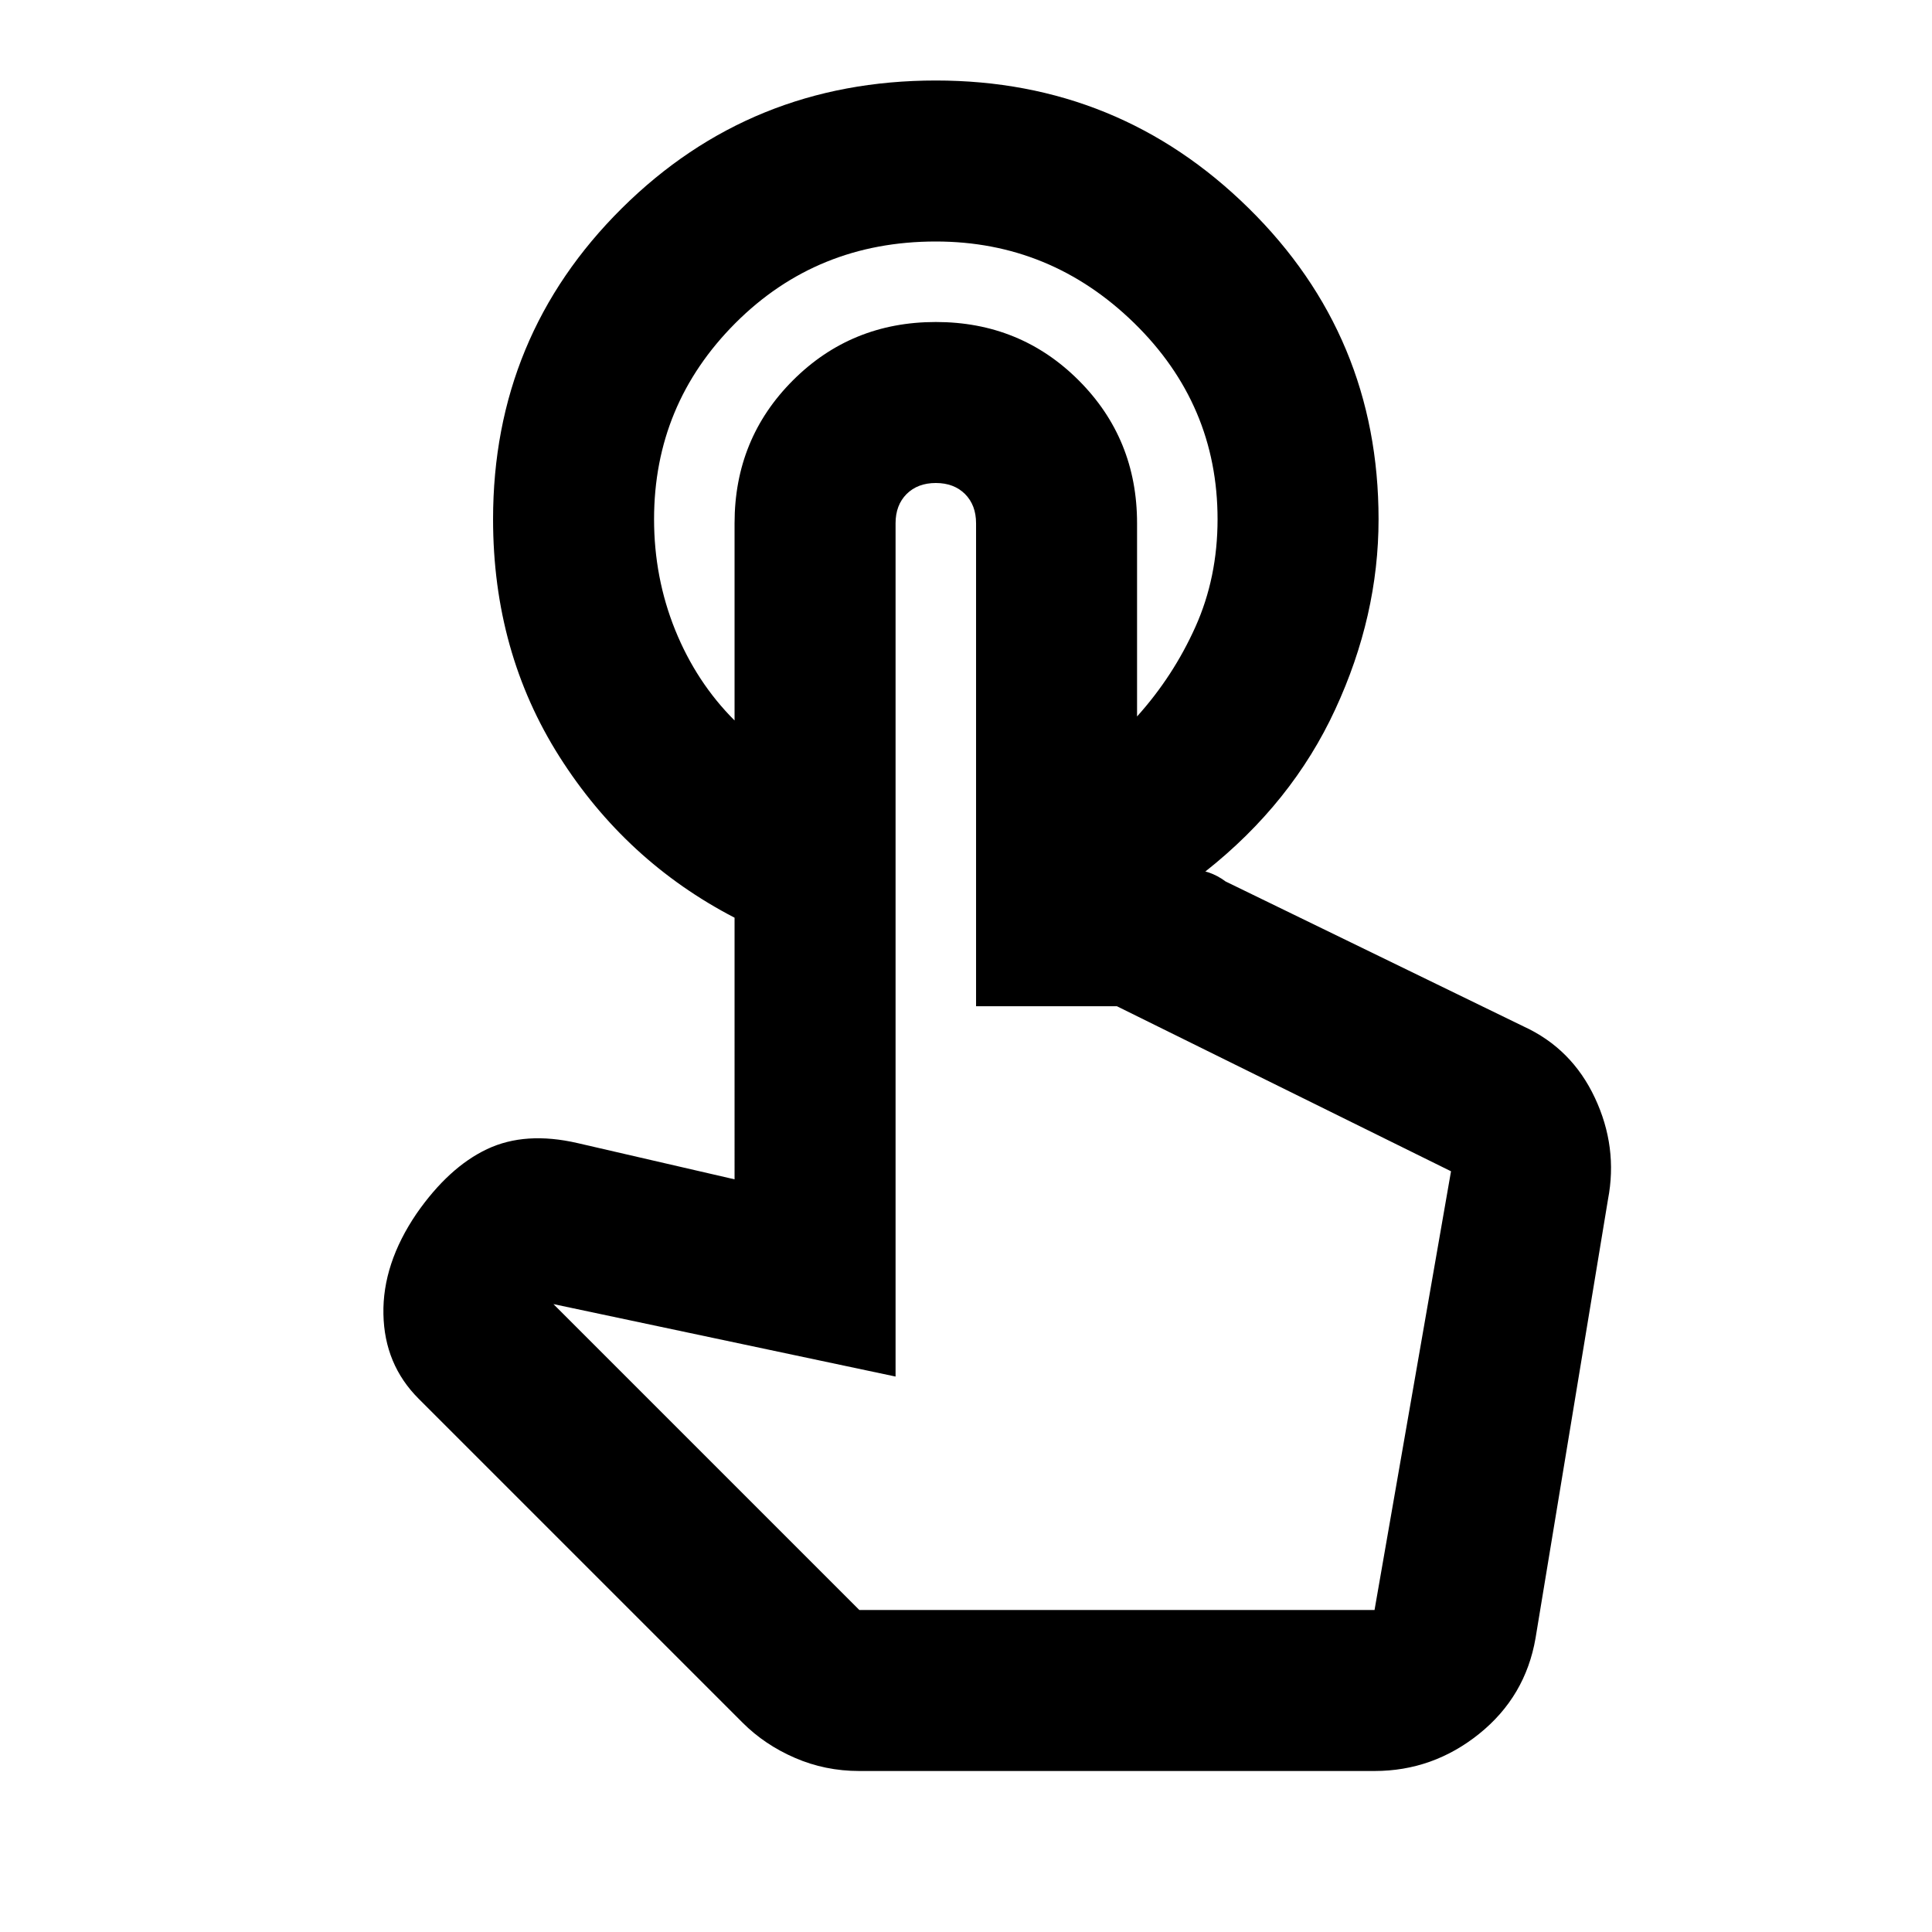 <svg xmlns="http://www.w3.org/2000/svg" height="24" width="24"><path d="M11.625 1q2.275 0 3.887 1.587 1.613 1.588 1.613 3.863 0 1.2-.538 2.362-.537 1.163-1.612 2.013h-.85V8.9q.45-.5.725-1.113.275-.612.275-1.337 0-1.425-1.037-2.438Q13.05 3 11.625 3 10.15 3 9.137 4.012 8.125 5.025 8.125 6.45q0 .725.262 1.375.263.65.738 1.125v2.45q-1.35-.7-2.175-2-.825-1.3-.825-2.95 0-2.275 1.6-3.863Q9.325 1 11.625 1Zm-.95 21q-.425 0-.8-.163-.375-.162-.65-.437L5.2 17.375q-.425-.425-.437-1.05-.013-.625.412-1.25.4-.575.875-.8.475-.225 1.125-.075l1.95.45V6.5q0-1.05.725-1.775Q10.575 4 11.625 4q1.05 0 1.775.725.725.725.725 1.775v4.3h.65q.125 0 .237.037.113.038.213.113l3.7 1.8q.6.275.887.887.288.613.163 1.263l-.9 5.45q-.125.725-.7 1.188-.575.462-1.3.462Zm0-2h6.4l.95-5.45-4.15-2.05h-1.75v-6q0-.225-.137-.363Q11.85 6 11.625 6q-.225 0-.363.137-.137.138-.137.363v10.6l-4.25-.9Zm6.4 0h-6.4 6.4Z"/></svg>